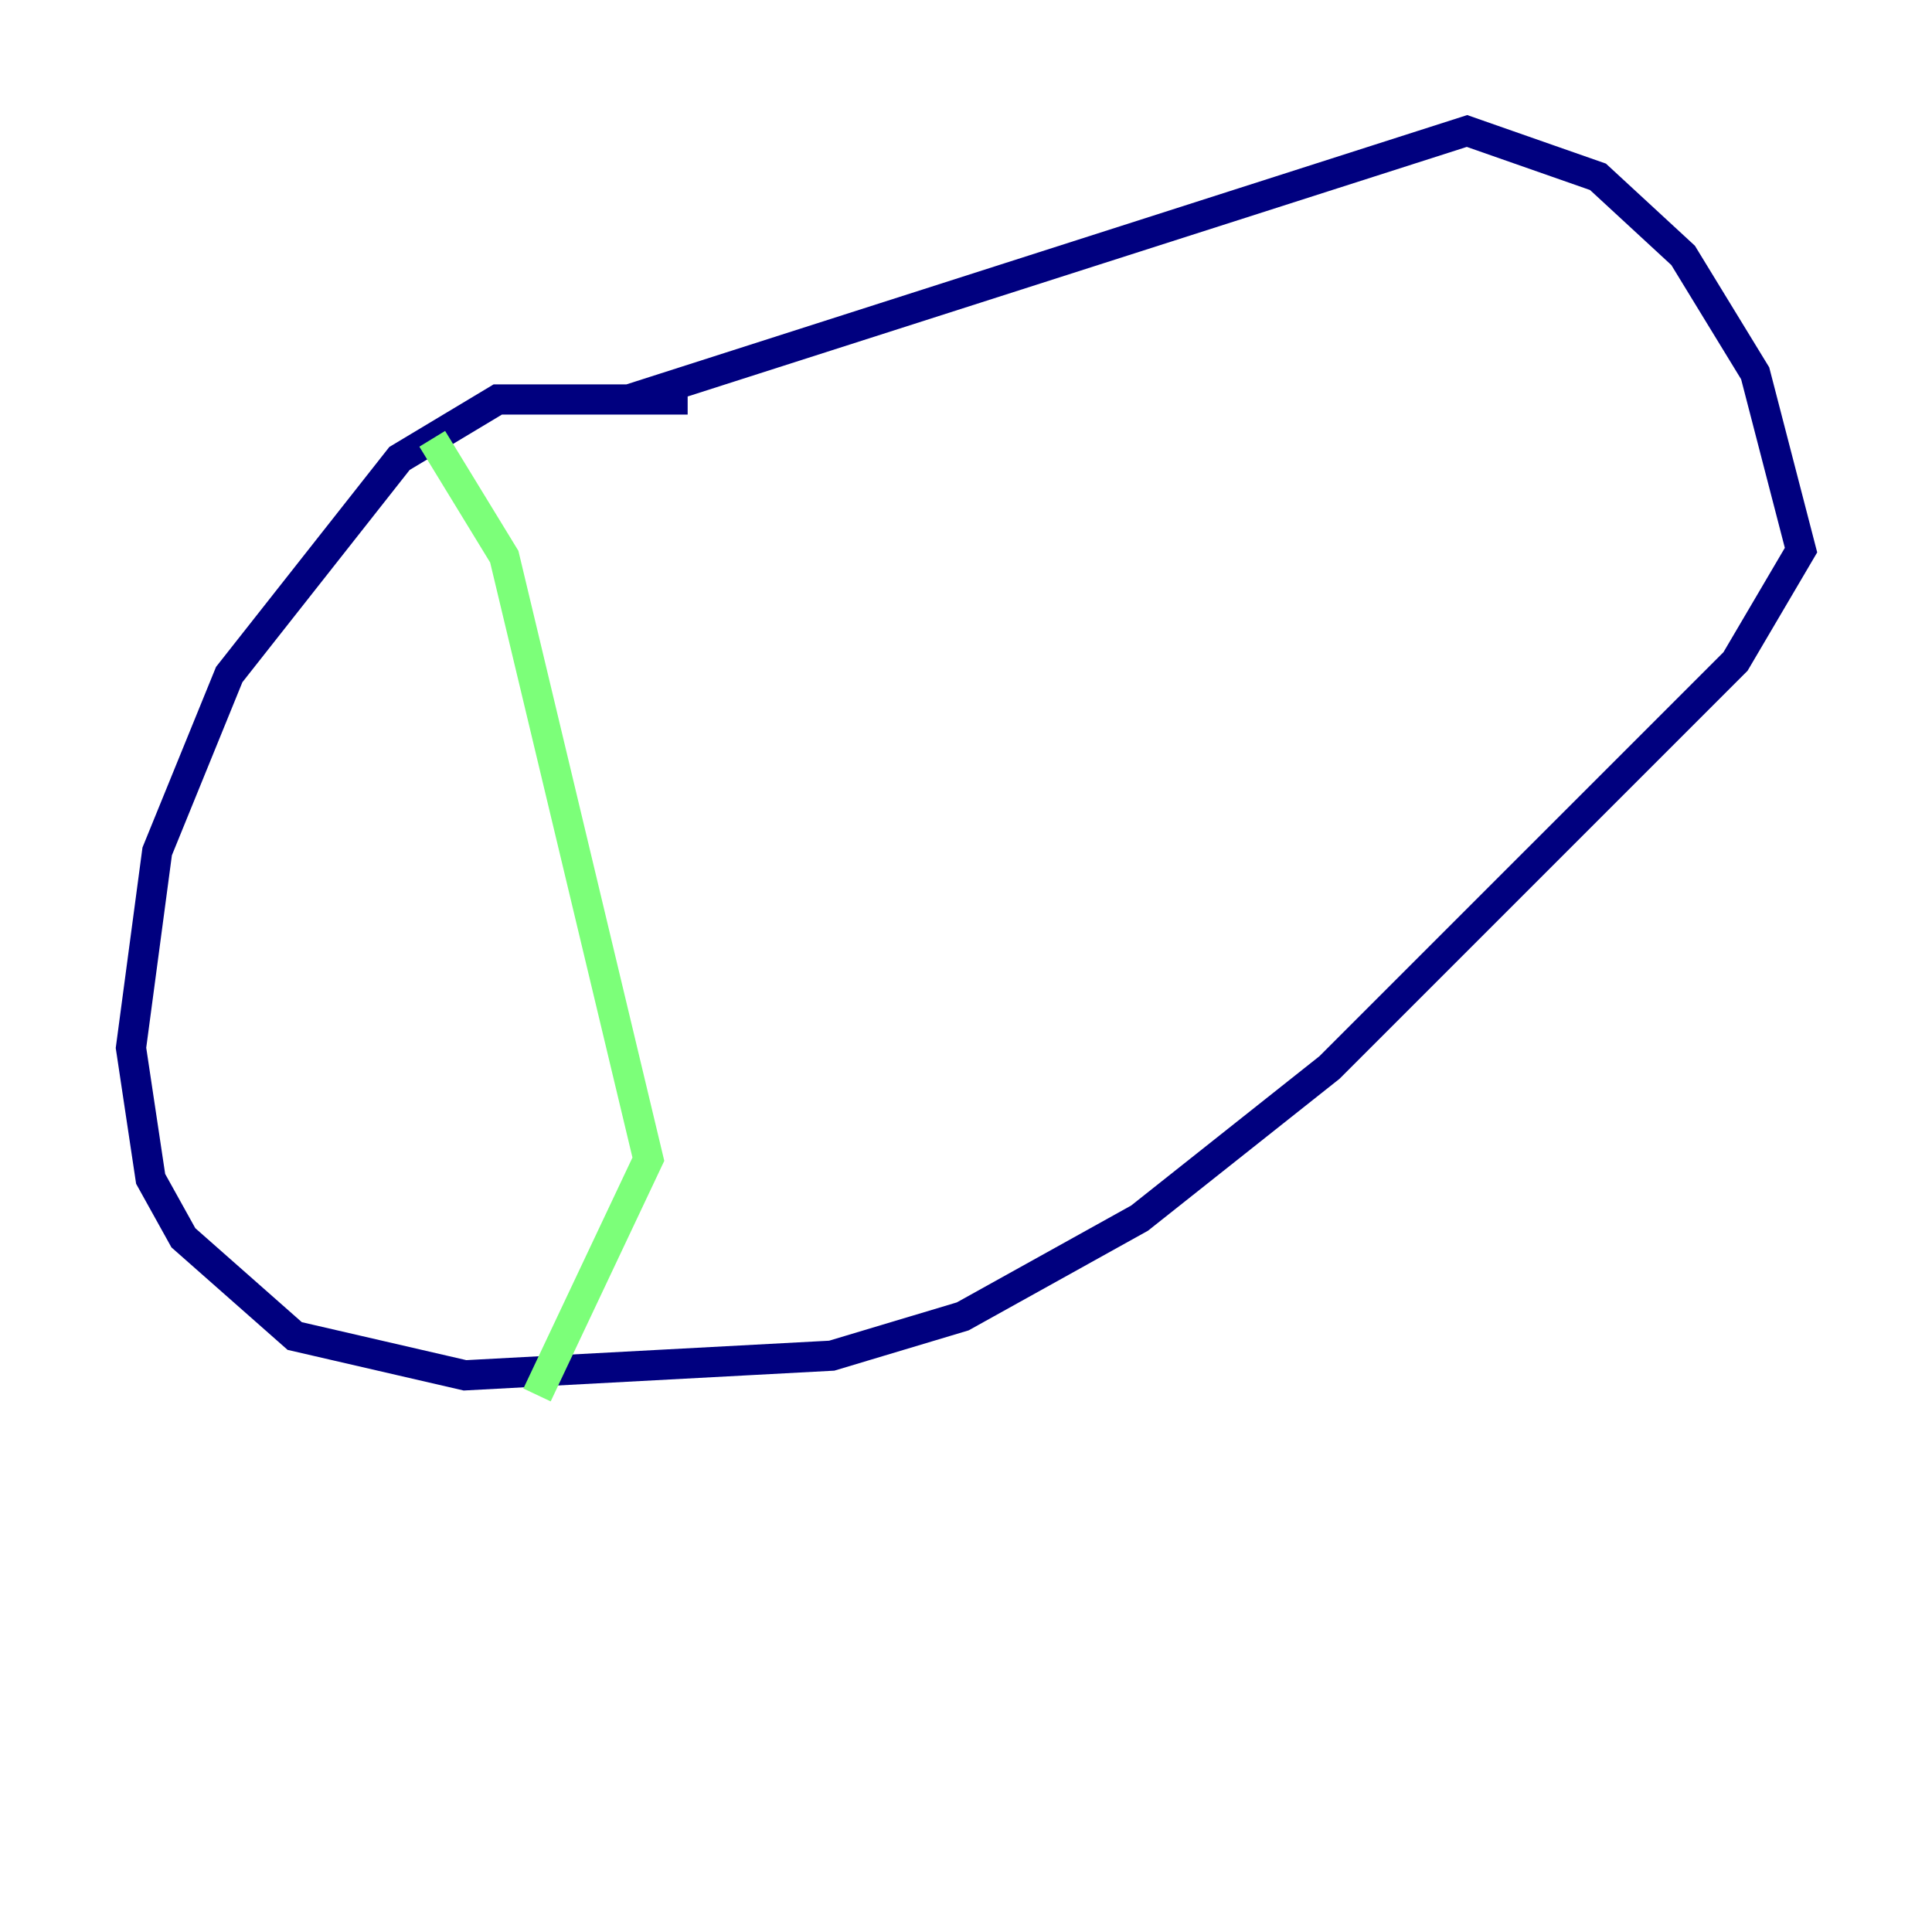 <?xml version="1.0" encoding="utf-8" ?>
<svg baseProfile="tiny" height="128" version="1.2" viewBox="0,0,128,128" width="128" xmlns="http://www.w3.org/2000/svg" xmlns:ev="http://www.w3.org/2001/xml-events" xmlns:xlink="http://www.w3.org/1999/xlink"><defs /><polyline fill="none" points="45.559,26.468 32.976,26.468 26.468,30.373 15.186,44.691 10.414,56.407 8.678,69.424 9.98,78.102 12.149,82.007 19.525,88.515 30.807,91.119 55.105,89.817 63.783,87.214 75.498,80.705 88.081,70.725 114.983,43.824 119.322,36.447 116.285,24.732 111.512,16.922 105.871,11.715 97.193,8.678 41.654,26.468" stroke="#00007f" stroke-width="2" /><polyline fill="none" points="28.637,29.071 33.41,36.881 42.956,76.8 35.58,92.42" stroke="#7cff79" stroke-width="2" /><polyline fill="none" points="69.858,18.658 69.858,18.658" stroke="#7f0000" stroke-width="2" /></svg>